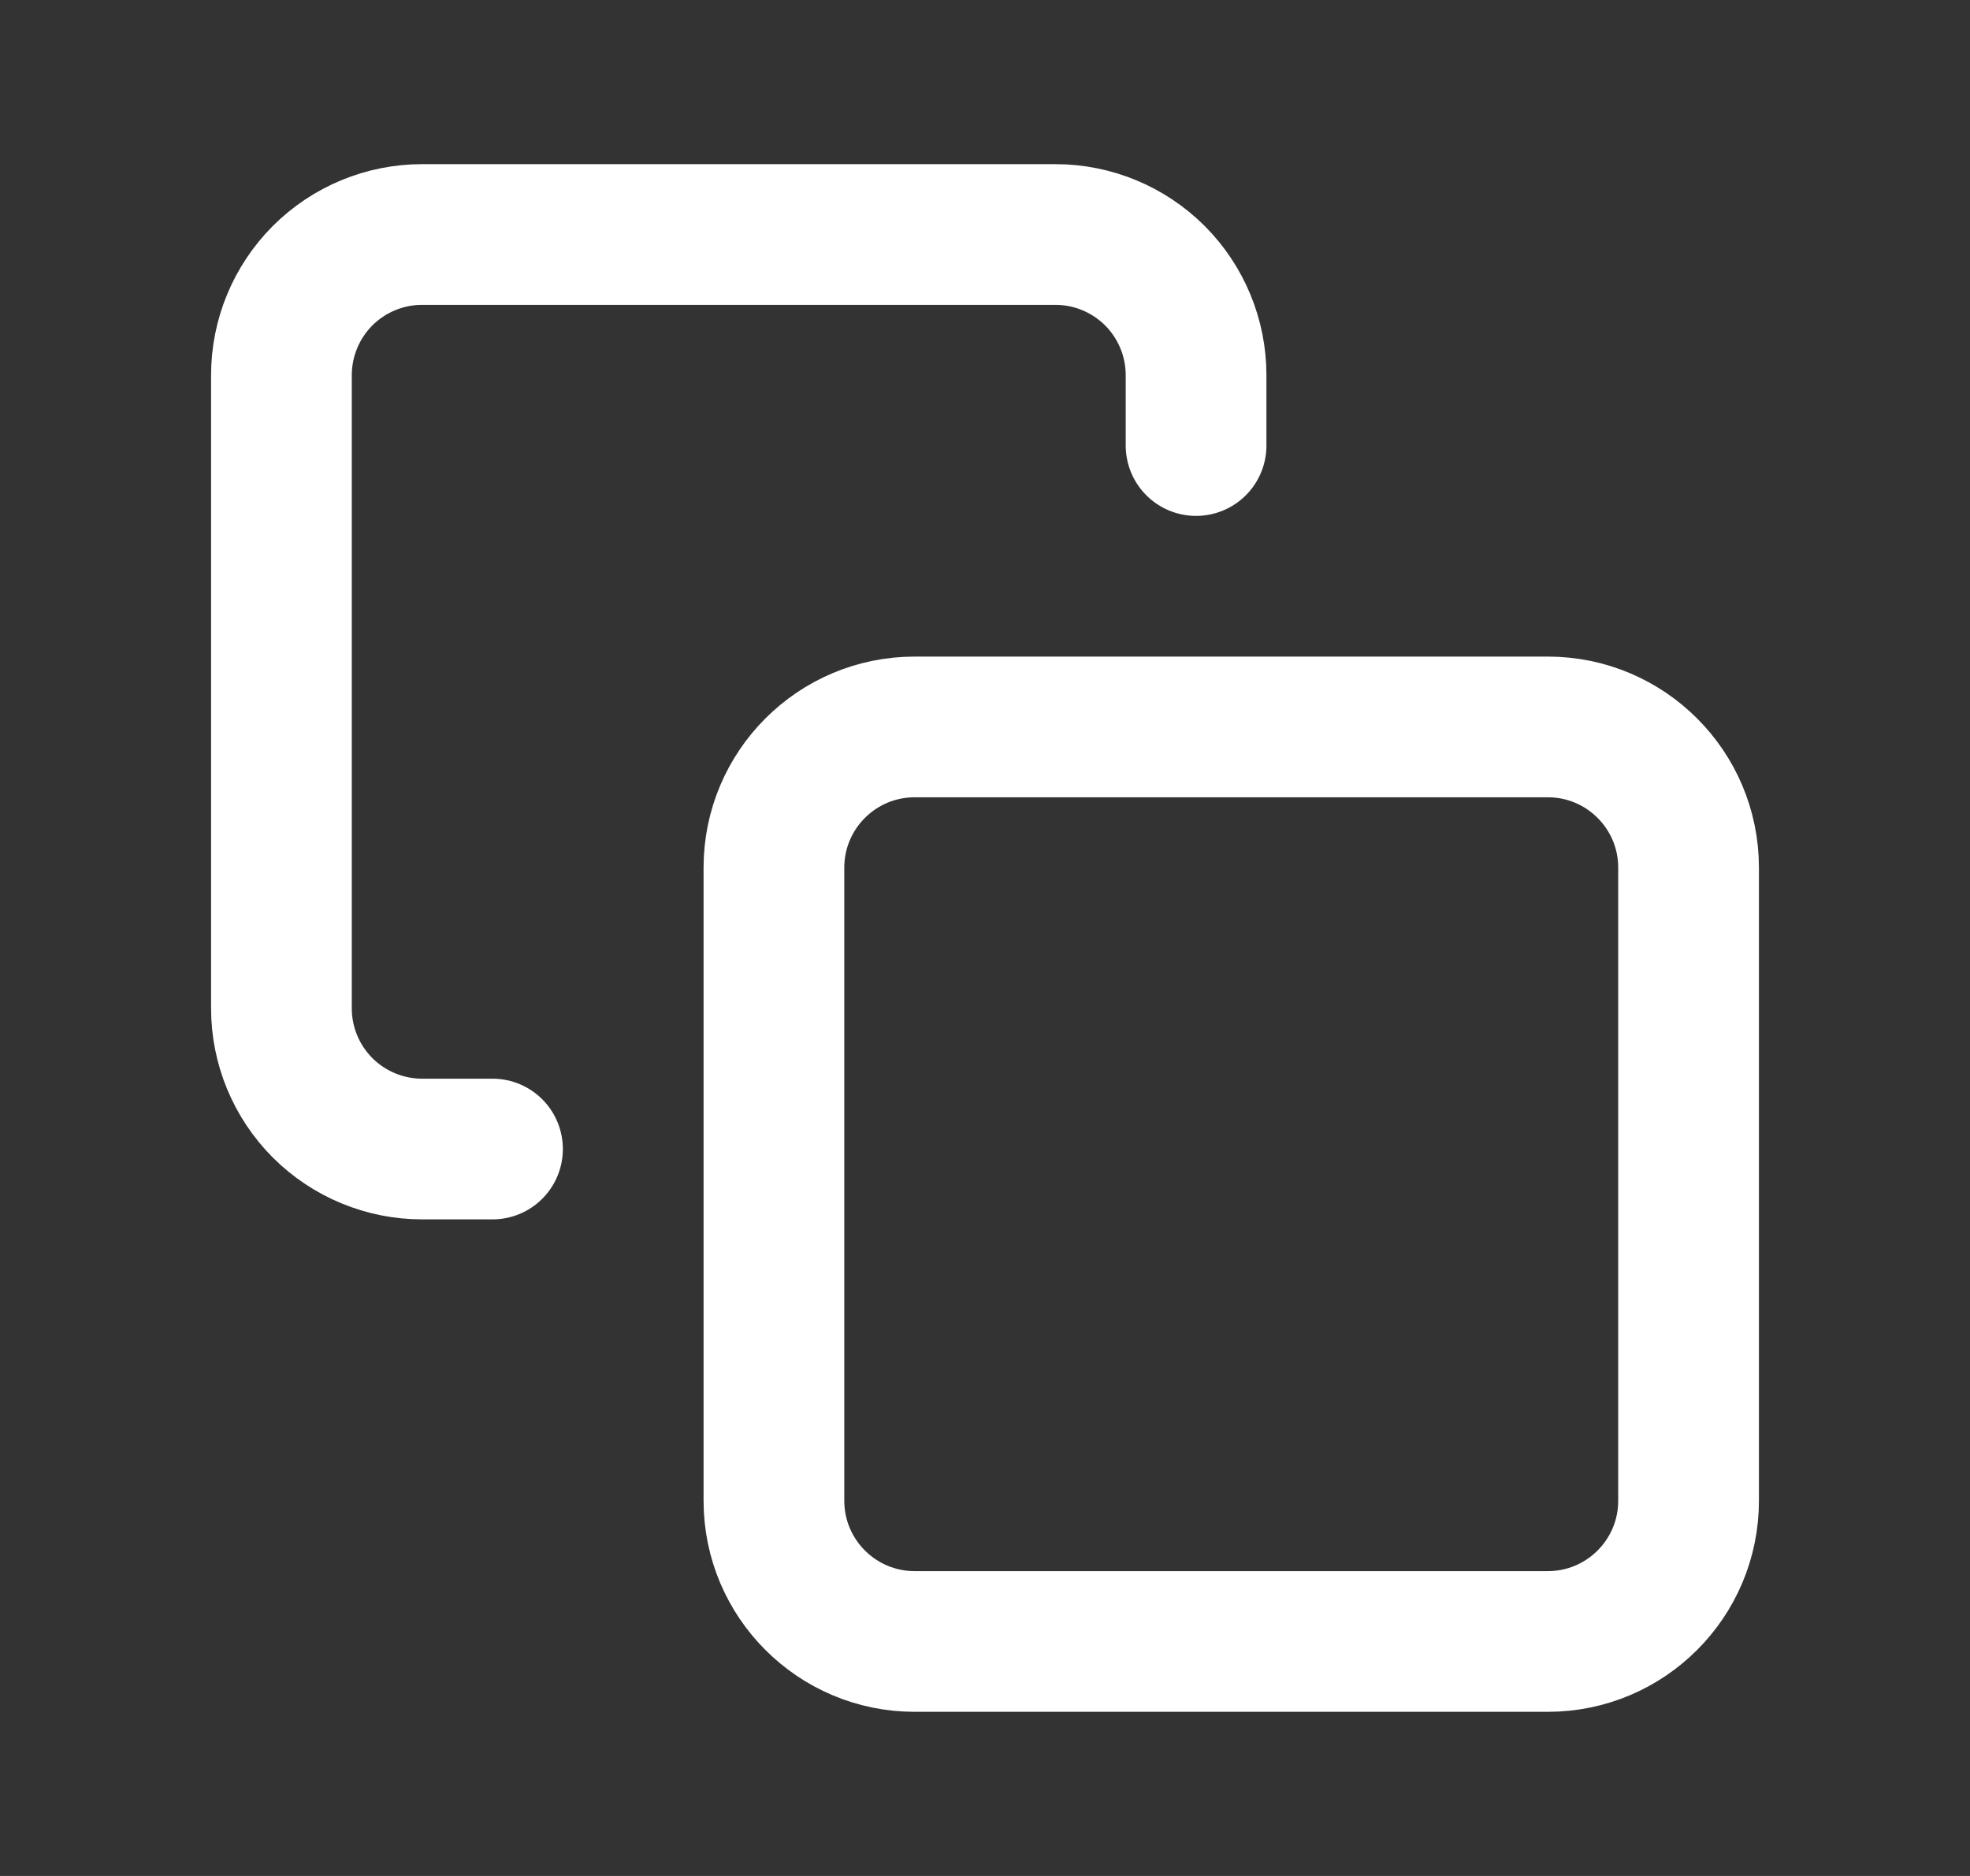 <svg width="21" height="20" viewBox="0 0 21 20" fill="none" xmlns="http://www.w3.org/2000/svg">
<rect x="0" y="0" width="21" height="20" fill="#333333" stroke="none"/>
<g id="copy">
<path id="Icon" d="M16.5 7.75H9.75C8.922 7.75 8.25 8.422 8.25 9.25V16C8.25 16.828 8.922 17.5 9.75 17.5H16.5C17.328 17.5 18 16.828 18 16V9.25C18 8.422 17.328 7.75 16.5 7.75Z" stroke="white" stroke-width="1.5" stroke-linecap="round" stroke-linejoin="round"/>
<path id="Icon_2" d="M5.25 12.25H4.5C4.102 12.25 3.721 12.092 3.439 11.811C3.158 11.529 3 11.148 3 10.75V4C3 3.602 3.158 3.221 3.439 2.939C3.721 2.658 4.102 2.5 4.5 2.5H11.25C11.648 2.5 12.029 2.658 12.311 2.939C12.592 3.221 12.75 3.602 12.75 4V4.75" stroke="white" stroke-width="1.5" stroke-linecap="round" stroke-linejoin="round"/>
</g>
</svg>
